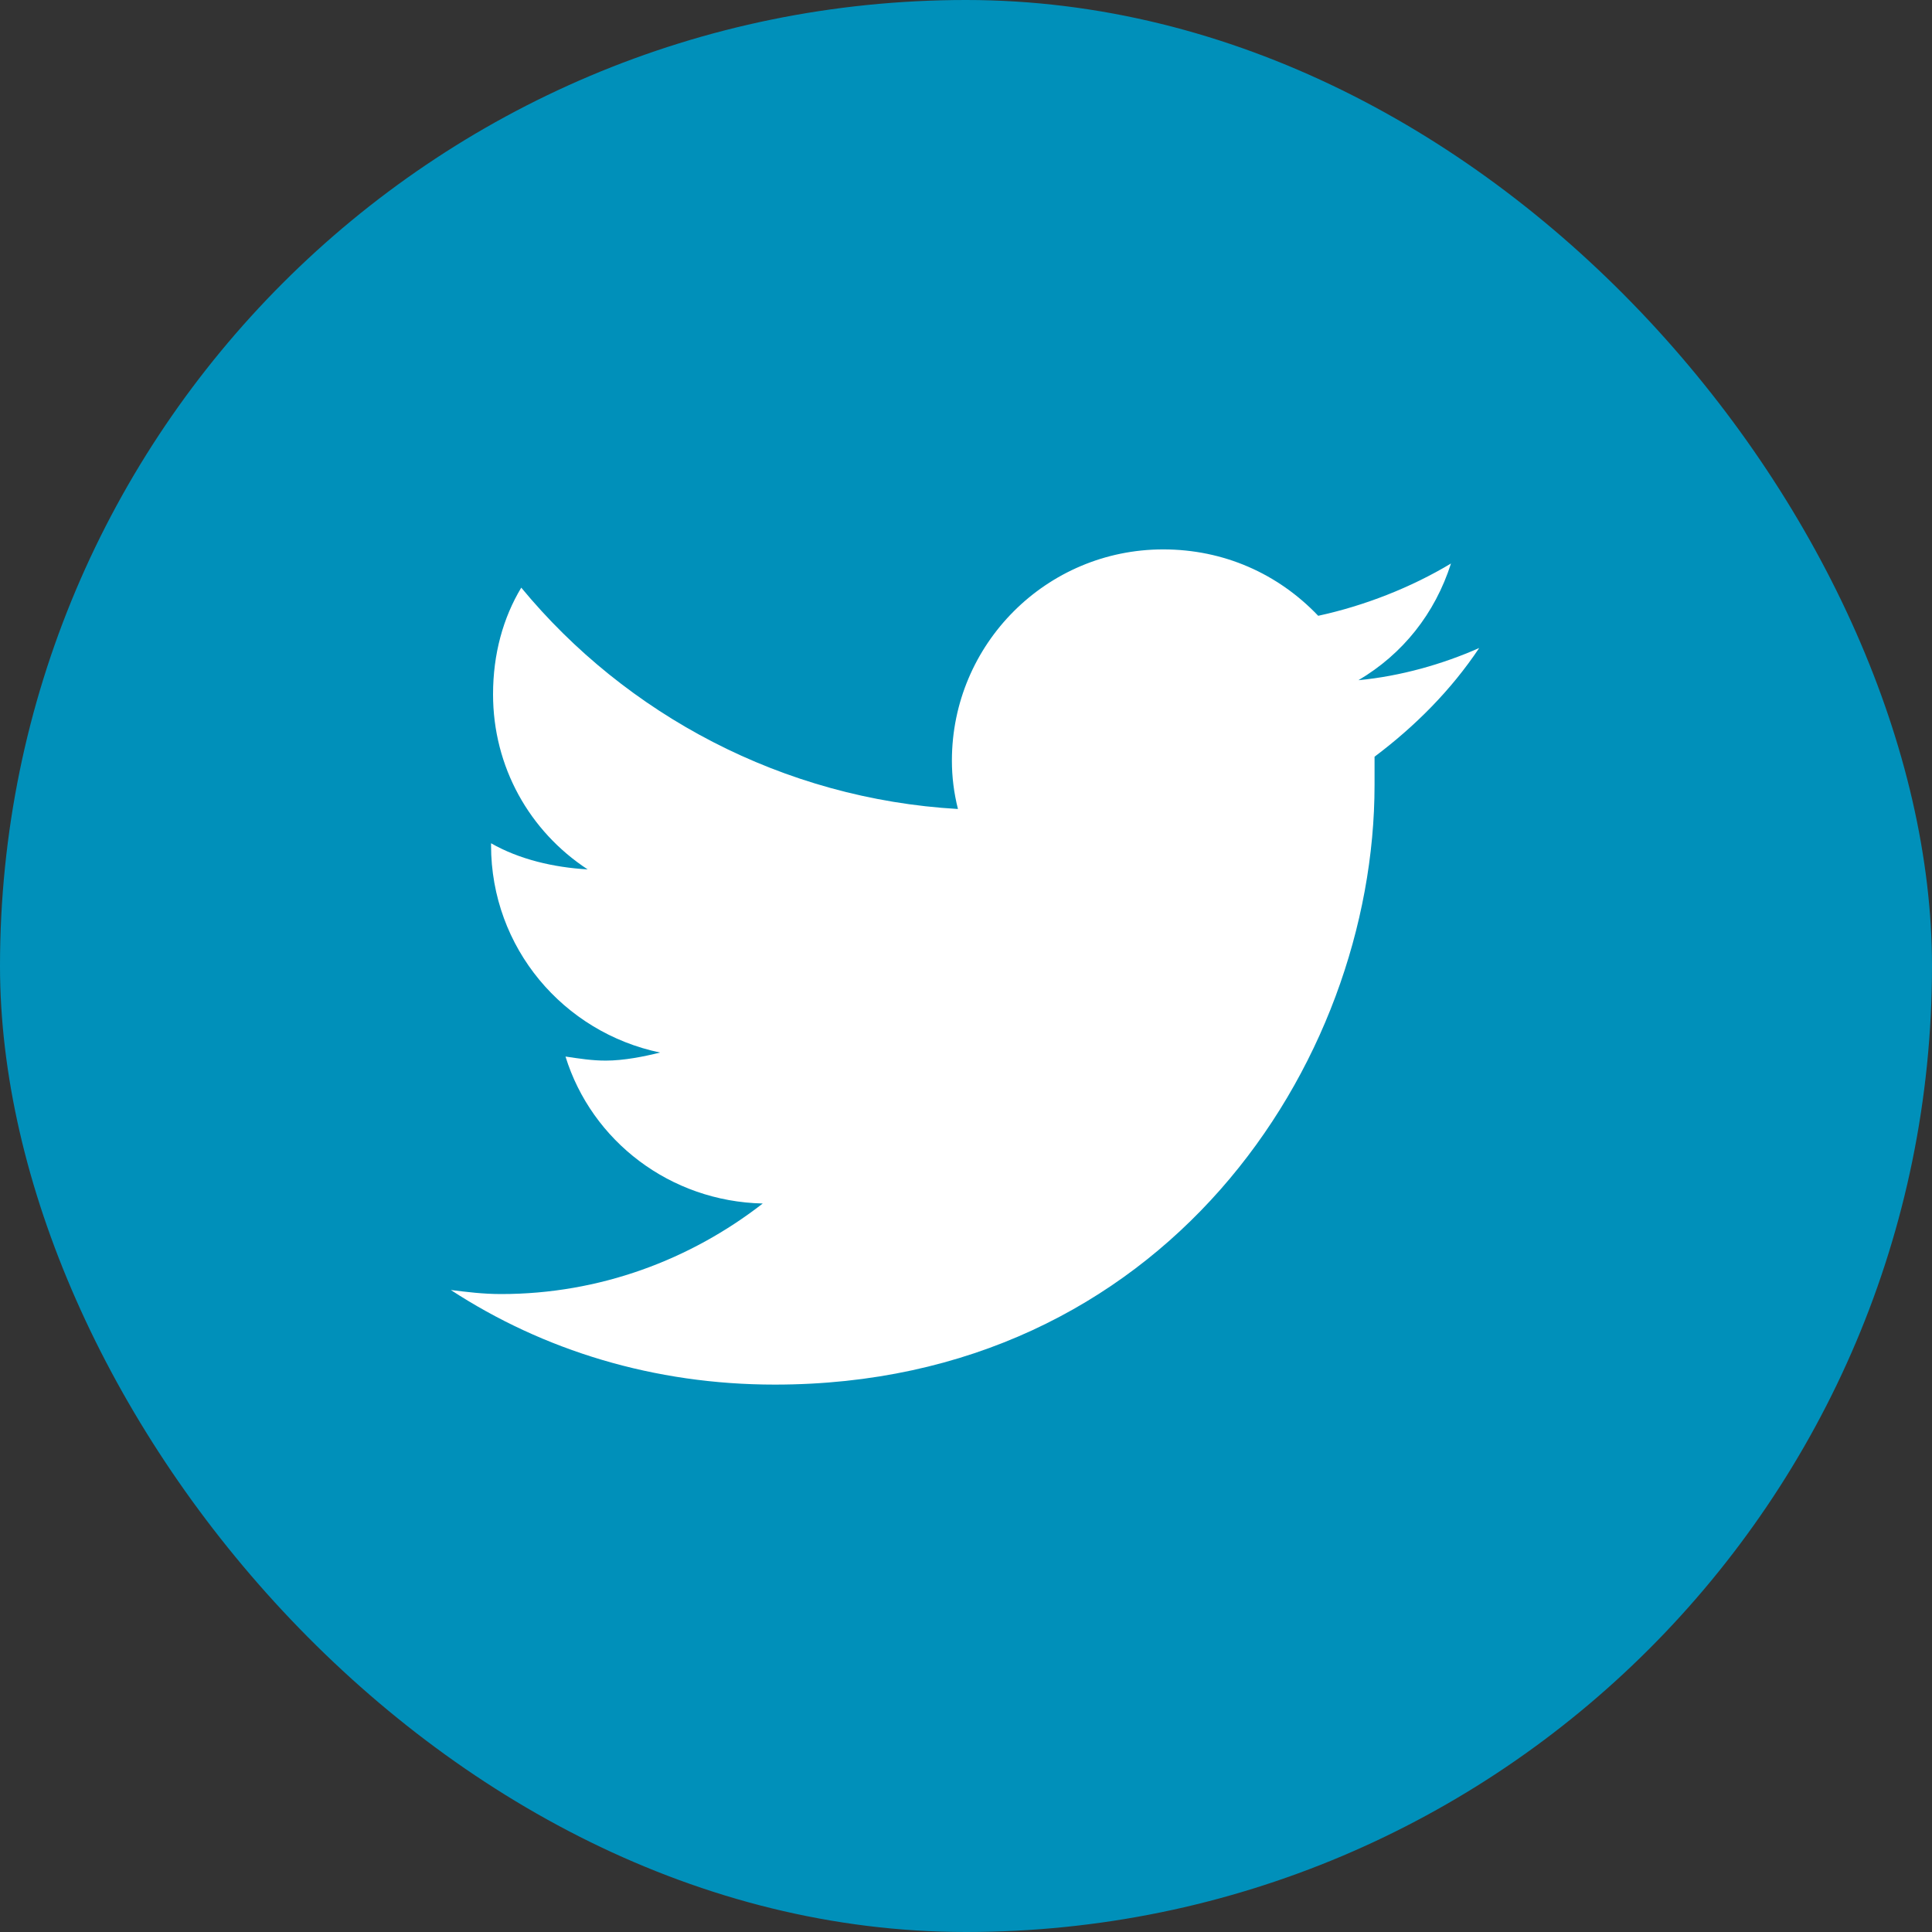 <svg width="30" height="30" viewBox="0 0 30 30" fill="none" xmlns="http://www.w3.org/2000/svg">
  <rect x="0" y="0" width="30" height="30" fill="#333333" stroke="none"/>
  <rect width="30" height="30" rx="15" fill="#0090BA"/>
  <path d="M21.344 11.75C21.344 11.906 21.344 12.031 21.344 12.188C21.344 16.531 18.062 21.5 12.031 21.5C10.156 21.5 8.438 20.969 7 20.031C7.25 20.062 7.5 20.094 7.781 20.094C9.312 20.094 10.719 19.562 11.844 18.688C10.406 18.656 9.188 17.719 8.781 16.406C9 16.438 9.188 16.469 9.406 16.469C9.688 16.469 10 16.406 10.25 16.344C8.75 16.031 7.625 14.719 7.625 13.125V13.094C8.062 13.344 8.594 13.469 9.125 13.5C8.219 12.906 7.656 11.906 7.656 10.781C7.656 10.156 7.812 9.594 8.094 9.125C9.719 11.094 12.156 12.406 14.875 12.562C14.812 12.312 14.781 12.062 14.781 11.812C14.781 10 16.25 8.531 18.062 8.531C19 8.531 19.844 8.906 20.469 9.562C21.188 9.406 21.906 9.125 22.531 8.75C22.281 9.531 21.781 10.156 21.094 10.562C21.75 10.5 22.406 10.312 22.969 10.062C22.531 10.719 21.969 11.281 21.344 11.75Z" fill="white"/>
</svg>